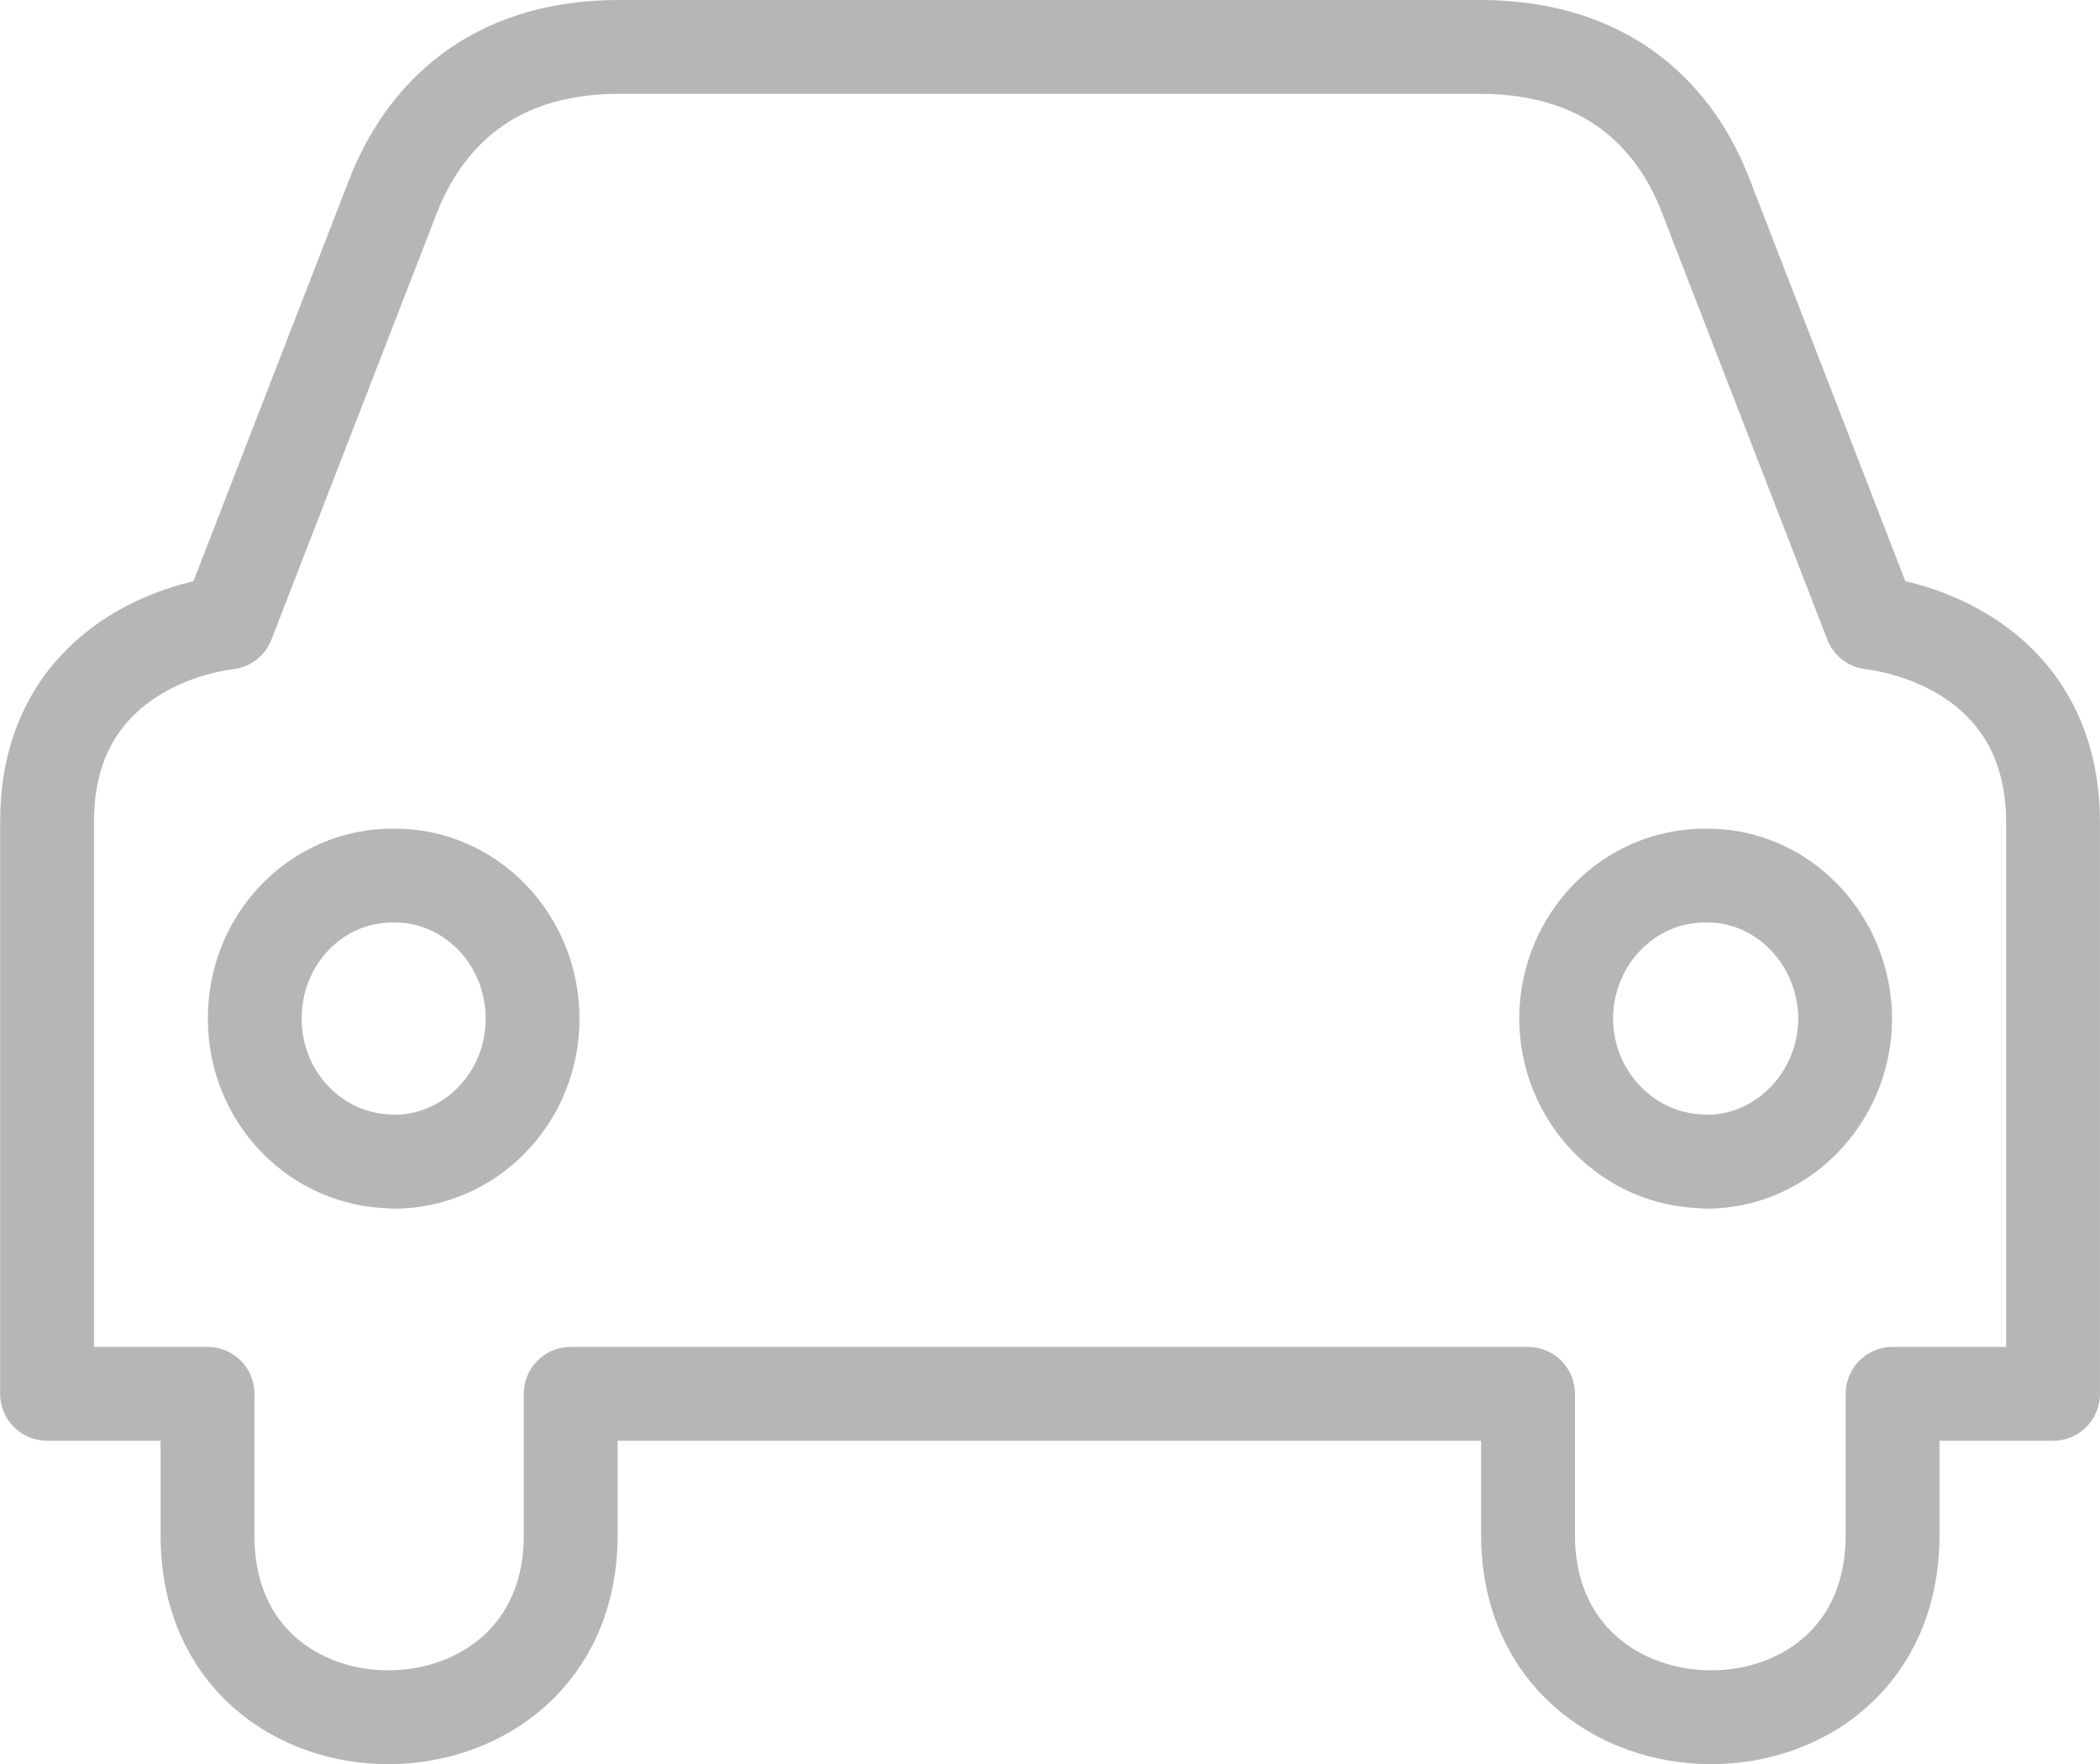 <svg xmlns:dc="http://purl.org/dc/elements/1.1/" xmlns:cc="http://creativecommons.org/ns#" xmlns:rdf="http://www.w3.org/1999/02/22-rdf-syntax-ns#" xmlns:svg="http://www.w3.org/2000/svg" xmlns="http://www.w3.org/2000/svg" xmlns:sodipodi="http://sodipodi.sourceforge.net/DTD/sodipodi-0.dtd" xmlns:inkscape="http://www.inkscape.org/namespaces/inkscape" width="67.136" height="56.398" viewBox="0 0 67.136 56.398" id="svg4170" version="1.1" inkscape:version="0.91 r13725" sodipodi:docname="logo_parking_gray.svg"> <path fill="none" stroke="#fff" stroke-width="3" stroke-linejoin="round" stroke-miterlimit="10" d="M59.816 19.904L54.558 6.328c-.982-2.6-3.13-4.81-7.197-4.828H19.74c-4.048.018-6.195 2.23-7.196 4.828L7.28 19.904c-2.087.27-5.78 1.723-5.775 6.37V44.56h5.13v4.52c-.015 7.8 11.614 7.718 11.61 0v-4.52H48.85v4.52c.022 7.718 11.647 7.8 11.655 0v-4.52h5.13V26.273c-.016-4.646-3.712-6.1-5.82-6.37zM12.586 37.13c-2.46.005-4.45-2.047-4.44-4.567-.01-2.54 1.98-4.592 4.44-4.572 2.45-.02 4.442 2.04 4.44 4.58.002 2.52-1.99 4.57-4.44 4.57zm41.964 0c-2.477.005-4.47-2.047-4.482-4.567.013-2.54 2.006-4.592 4.482-4.572 2.434-.02 4.424 2.04 4.44 4.58-.016 2.52-2.006 4.57-4.44 4.57z" style="stroke:#b6b6b6;stroke-opacity:1" />
</svg>
